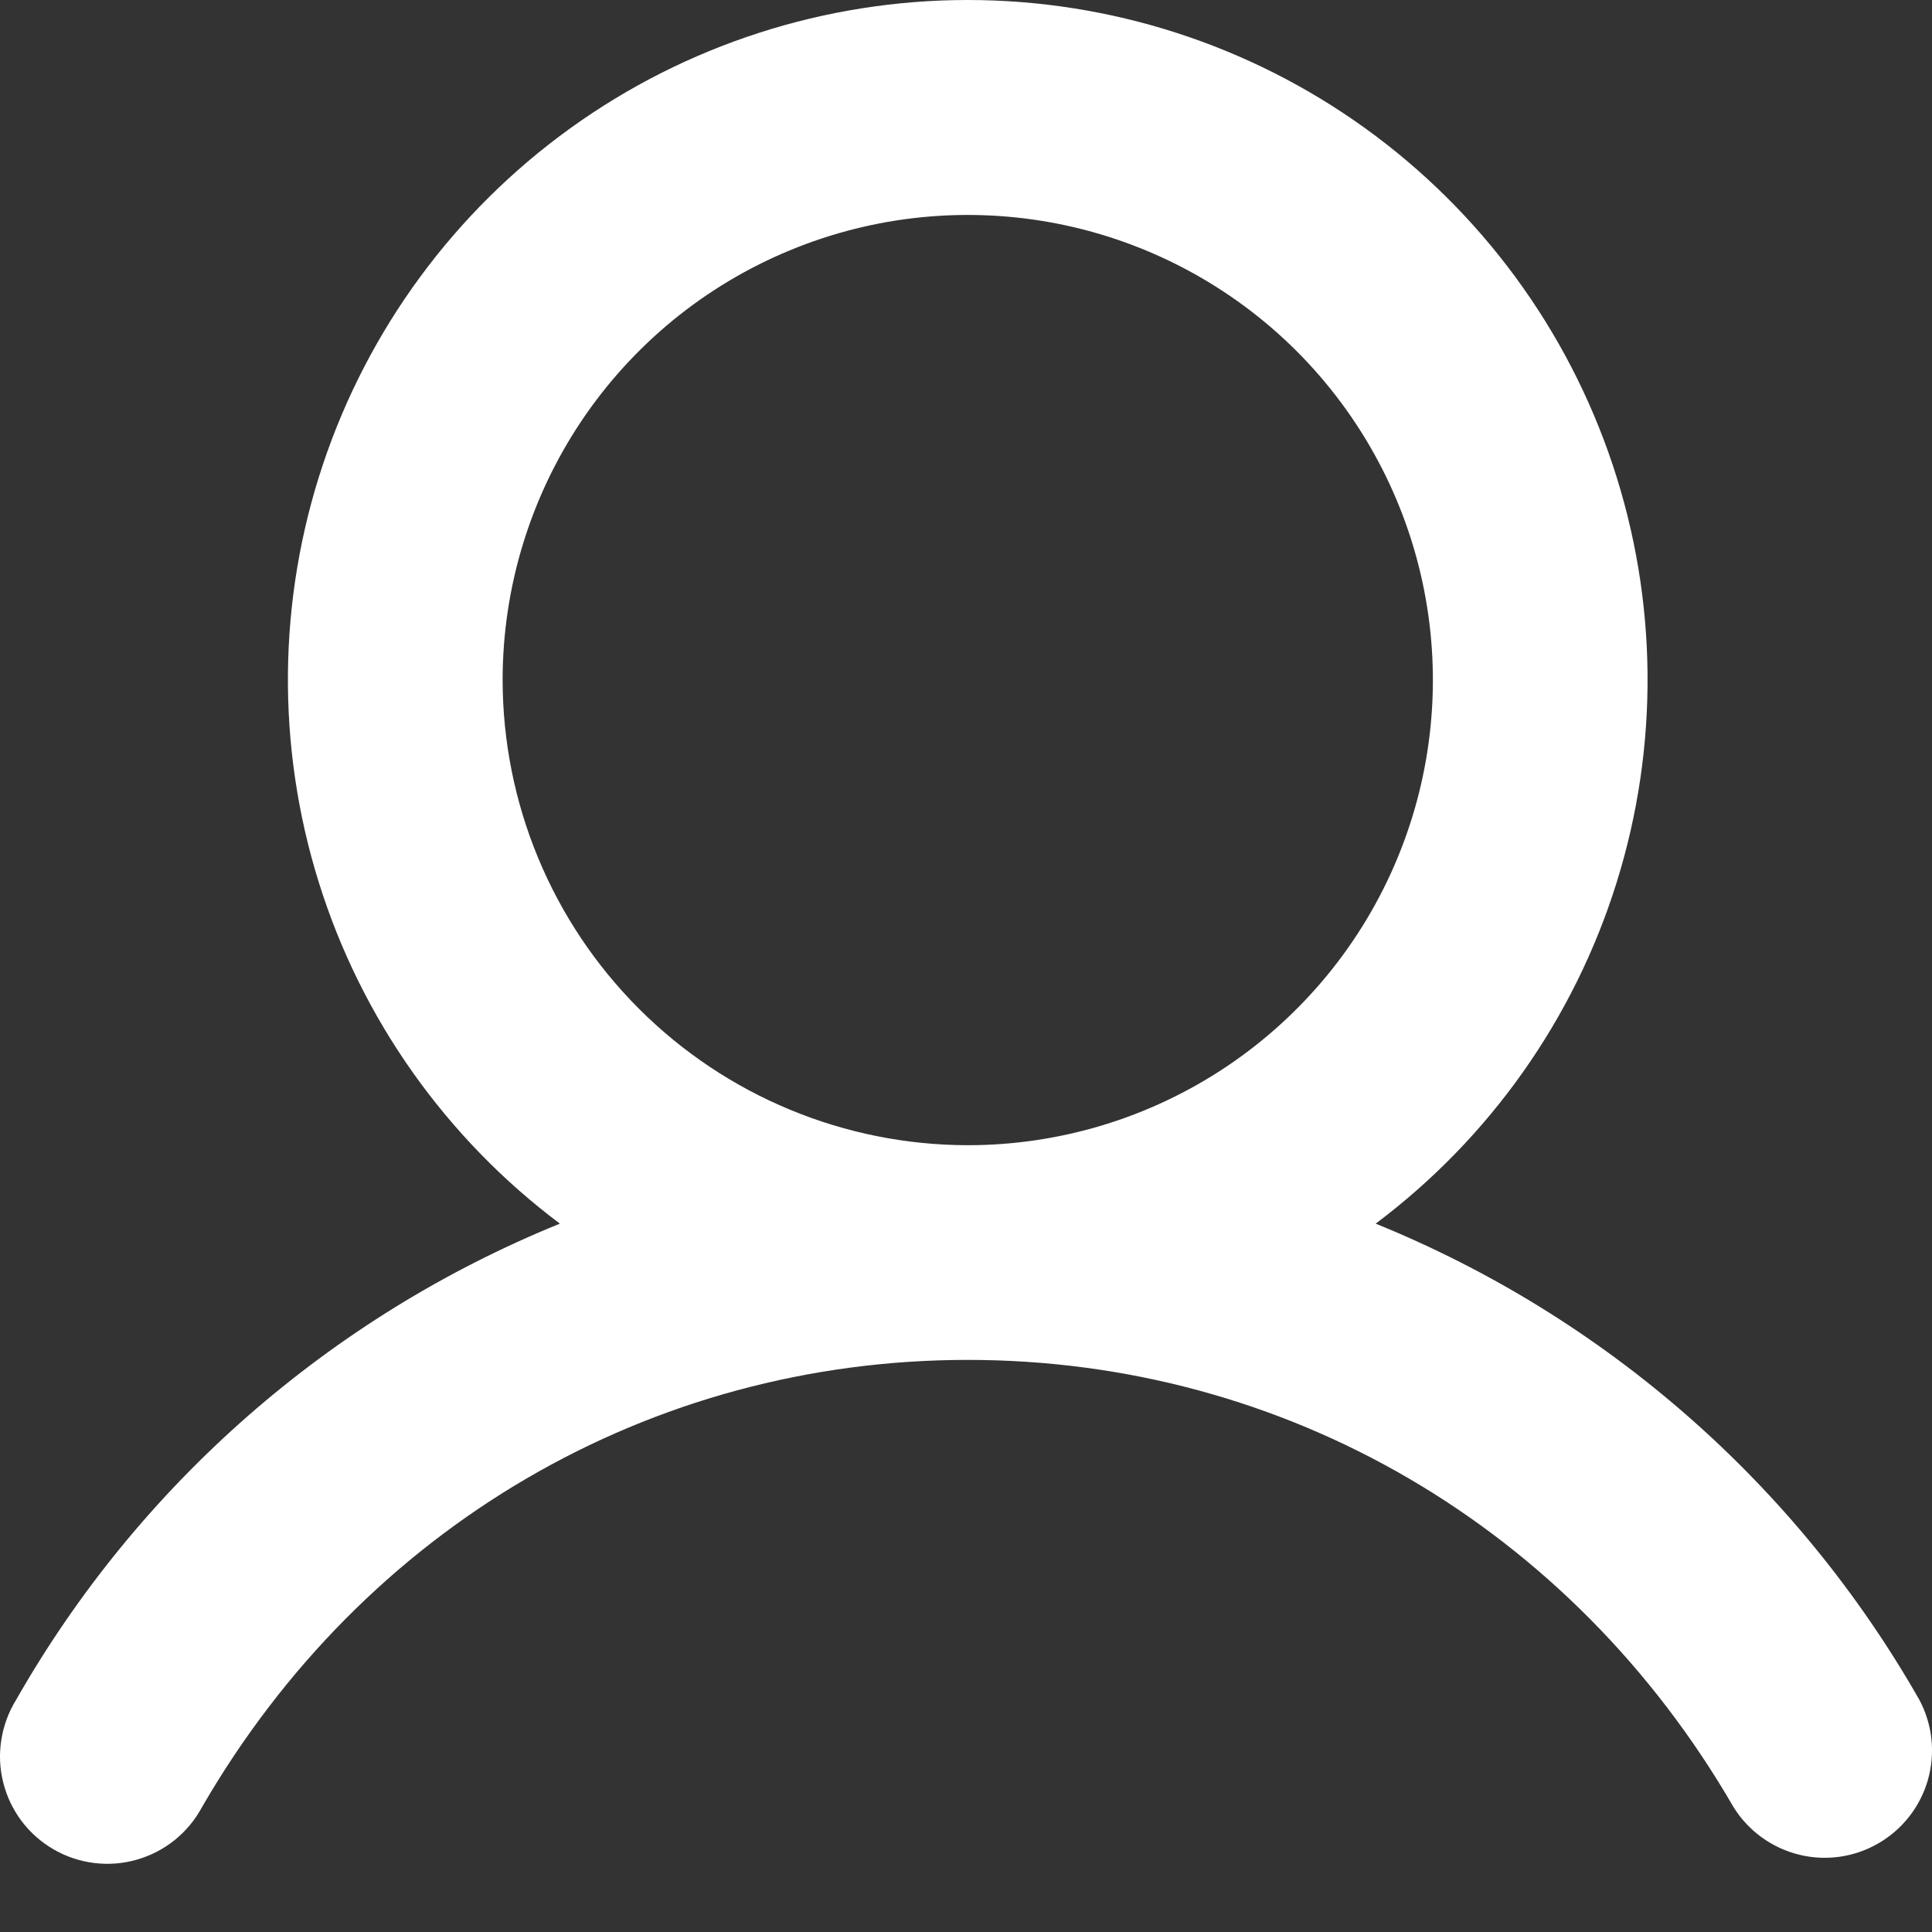 <svg width="25" height="25" viewBox="0 0 25 25" fill="none" xmlns="http://www.w3.org/2000/svg">
<rect x="0" y="0" width="25" height="25" fill="#333333" stroke="none"/>
<path d="M24.836 21.995C23.249 19.21 20.771 17.04 17.801 15.834C19.278 14.726 20.369 13.182 20.919 11.42C21.47 9.657 21.452 7.766 20.868 6.015C20.284 4.263 19.164 2.74 17.666 1.66C16.168 0.581 14.369 0 12.523 0C10.676 0 8.877 0.581 7.379 1.66C5.881 2.74 4.761 4.263 4.177 6.015C3.593 7.766 3.575 9.657 4.126 11.42C4.676 13.182 5.768 14.726 7.245 15.834C4.274 17.04 1.796 19.21 0.209 21.995C0.111 22.153 0.046 22.33 0.017 22.514C-0.012 22.698 -0.004 22.885 0.042 23.066C0.087 23.247 0.168 23.416 0.28 23.565C0.392 23.714 0.533 23.838 0.694 23.931C0.855 24.025 1.034 24.084 1.218 24.107C1.403 24.13 1.591 24.116 1.77 24.064C1.949 24.013 2.116 23.927 2.261 23.81C2.406 23.693 2.526 23.548 2.614 23.384C4.711 19.759 8.415 17.597 12.523 17.597C16.63 17.597 20.334 19.76 22.432 23.384C22.622 23.69 22.924 23.91 23.274 23.998C23.624 24.086 23.994 24.034 24.306 23.853C24.618 23.673 24.848 23.378 24.947 23.032C25.046 22.685 25.006 22.313 24.836 21.995ZM6.504 8.8C6.504 7.61 6.857 6.446 7.518 5.456C8.179 4.467 9.119 3.695 10.219 3.24C11.319 2.784 12.529 2.665 13.697 2.897C14.864 3.129 15.937 3.703 16.779 4.544C17.62 5.386 18.194 6.458 18.426 7.626C18.658 8.793 18.539 10.004 18.083 11.104C17.628 12.203 16.856 13.143 15.866 13.805C14.877 14.466 13.713 14.819 12.523 14.819C10.927 14.817 9.397 14.182 8.269 13.054C7.14 11.926 6.506 10.396 6.504 8.8Z" fill="white"/>
</svg>
